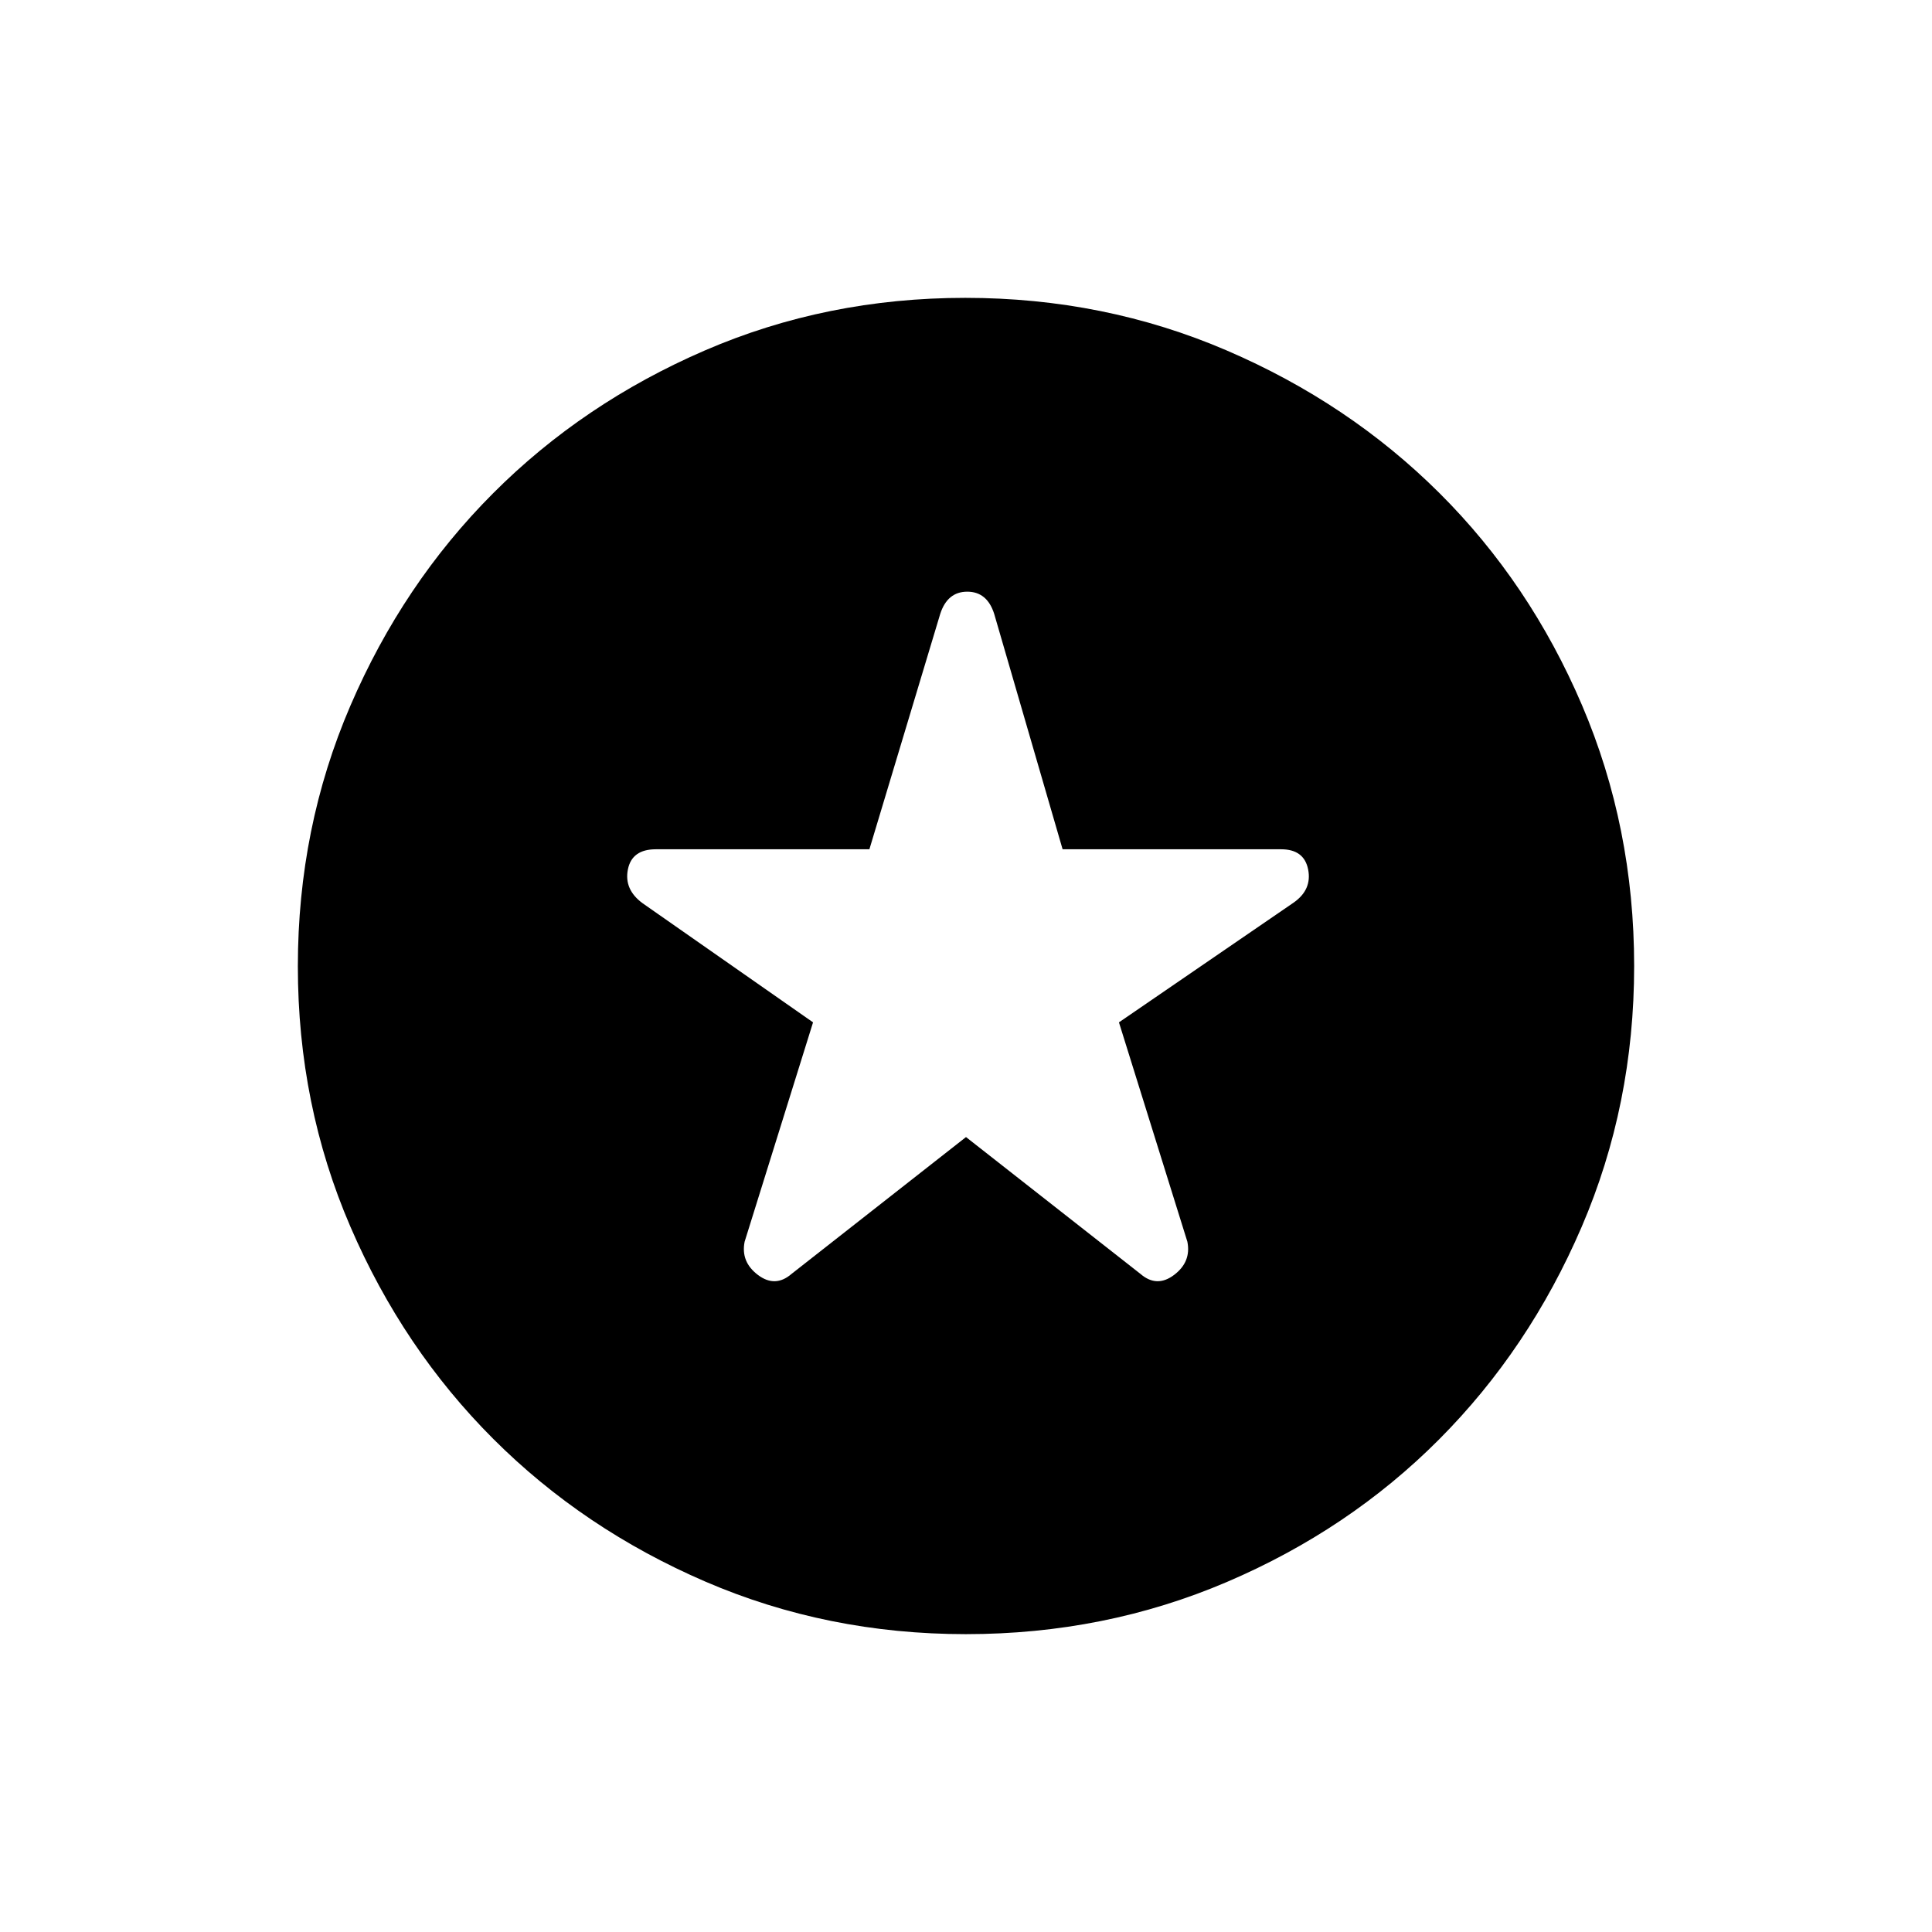 <svg xmlns="http://www.w3.org/2000/svg" height="20" viewBox="0 -960 960 960" width="20"><path d="m480-395 86.694 68q8.102 7 16.704.5T590-343l-34-109 86.884-59.552Q652-518 650-528t-13.429-10H528l-34-117q-3.518-11-13.367-11-9.85 0-13.428 11L432-538H325.905Q314-538 312-528t7.322 16.828L404-452l-34 109q-2 10 6.602 16.5t16.704-.5L480-395Zm-.018 247Q411-148 350.435-174.131q-60.564-26.132-105.366-70.928-44.801-44.797-70.935-105.355Q148-410.972 148-479.826q0-68.854 26.1-129.492 26.099-60.639 70.841-105.494 44.742-44.856 105.227-71.022Q410.652-812 479.664-812t129.79 26.102q60.777 26.102 105.736 70.848 44.958 44.746 70.884 105.416Q812-548.963 812-479.982q0 68.982-26.102 129.666-26.102 60.685-70.848 105.574-44.746 44.89-105.416 70.816Q548.963-148 479.982-148Z"/></svg>